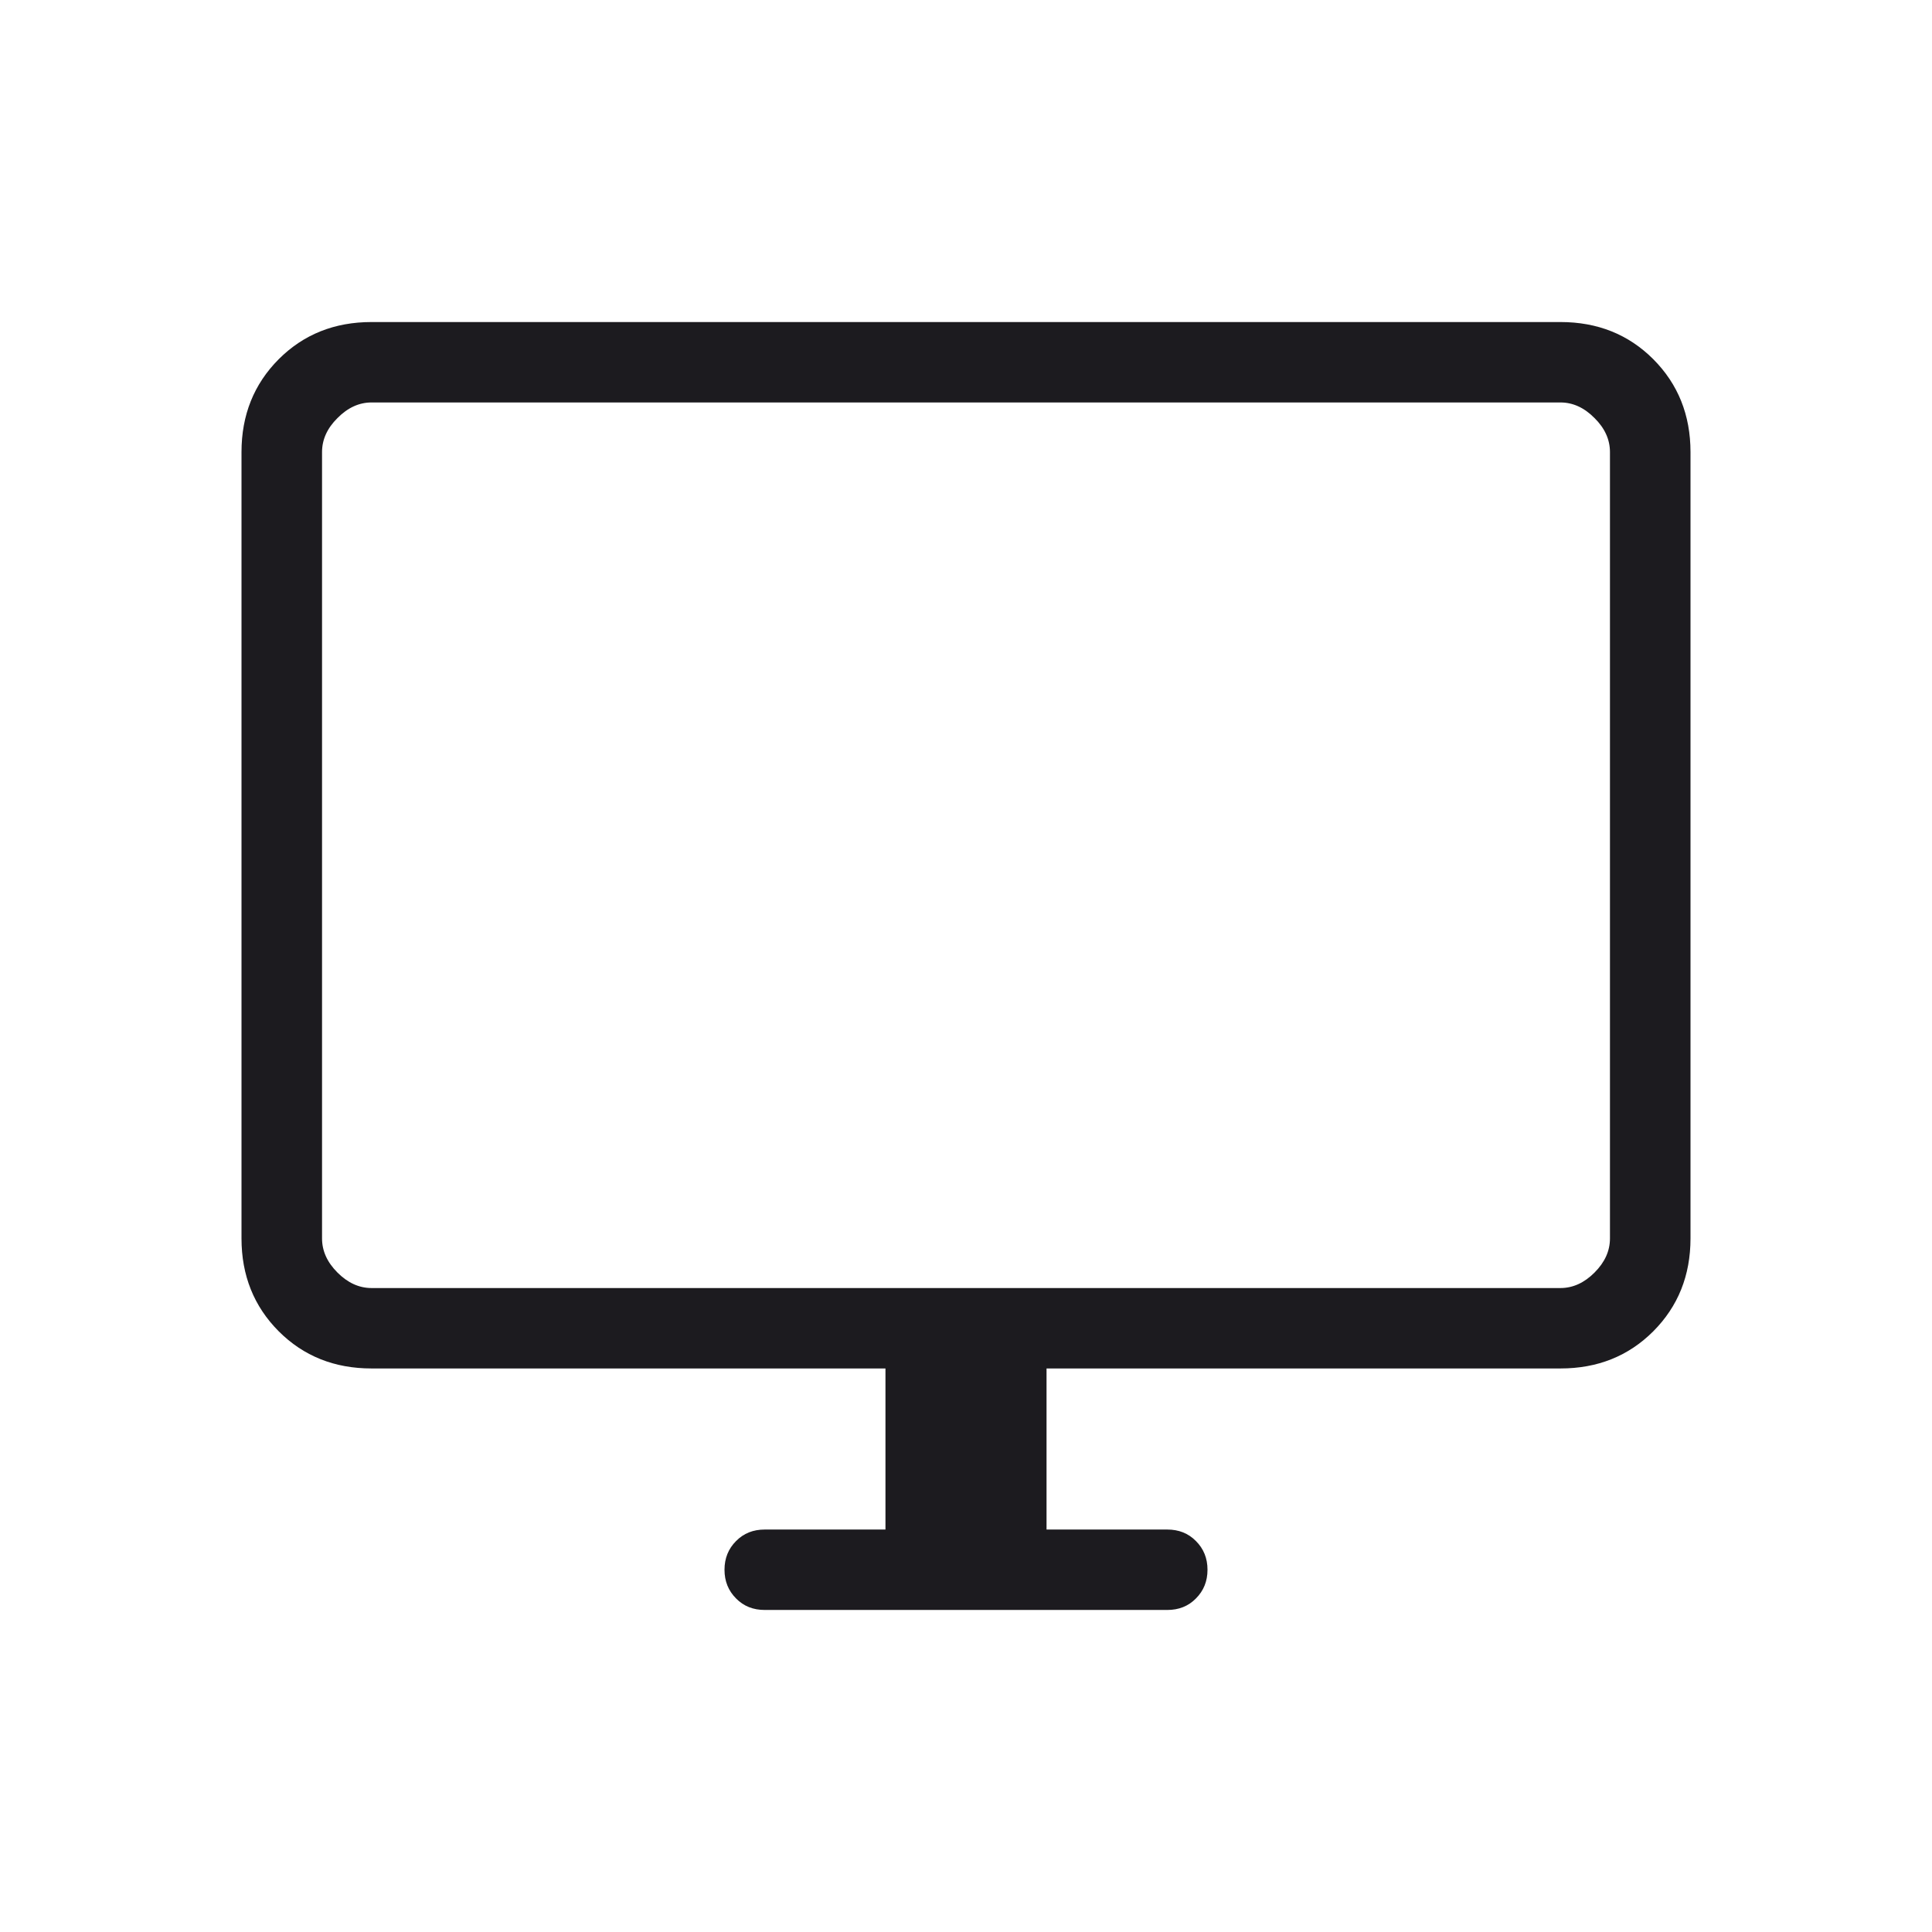 <svg width="16" height="16" viewBox="0 0 16 16" fill="none" xmlns="http://www.w3.org/2000/svg">
<mask id="mask0_3_6733" style="mask-type:alpha" maskUnits="userSpaceOnUse" x="0" y="0" width="16" height="16">
<rect width="16" height="16" fill="#D9D9D9"/>
</mask>
<g mask="url(#mask0_3_6733)">
<path d="M7.333 12.667V11.333H3.077C2.77 11.333 2.514 11.231 2.308 11.025C2.103 10.819 2 10.563 2 10.256V3.744C2 3.437 2.103 3.181 2.308 2.975C2.514 2.769 2.77 2.667 3.077 2.667H12.923C13.23 2.667 13.486 2.769 13.692 2.975C13.897 3.181 14 3.437 14 3.744V10.256C14 10.563 13.897 10.819 13.692 11.025C13.486 11.231 13.23 11.333 12.923 11.333H8.667V12.667H9.667C9.762 12.667 9.841 12.698 9.904 12.762C9.968 12.826 10 12.905 10 13C10 13.095 9.968 13.174 9.904 13.238C9.841 13.302 9.762 13.333 9.667 13.333H6.333C6.238 13.333 6.159 13.302 6.096 13.238C6.032 13.174 6 13.095 6 13C6 12.905 6.032 12.826 6.096 12.762C6.159 12.698 6.238 12.667 6.333 12.667H7.333ZM3.077 10.667H12.923C13.026 10.667 13.12 10.624 13.205 10.539C13.291 10.453 13.333 10.359 13.333 10.256V3.744C13.333 3.641 13.291 3.547 13.205 3.462C13.12 3.376 13.026 3.333 12.923 3.333H3.077C2.974 3.333 2.88 3.376 2.795 3.462C2.709 3.547 2.667 3.641 2.667 3.744V10.256C2.667 10.359 2.709 10.453 2.795 10.539C2.88 10.624 2.974 10.667 3.077 10.667Z" fill="#1C1B1F"/>
</g>
</svg>
